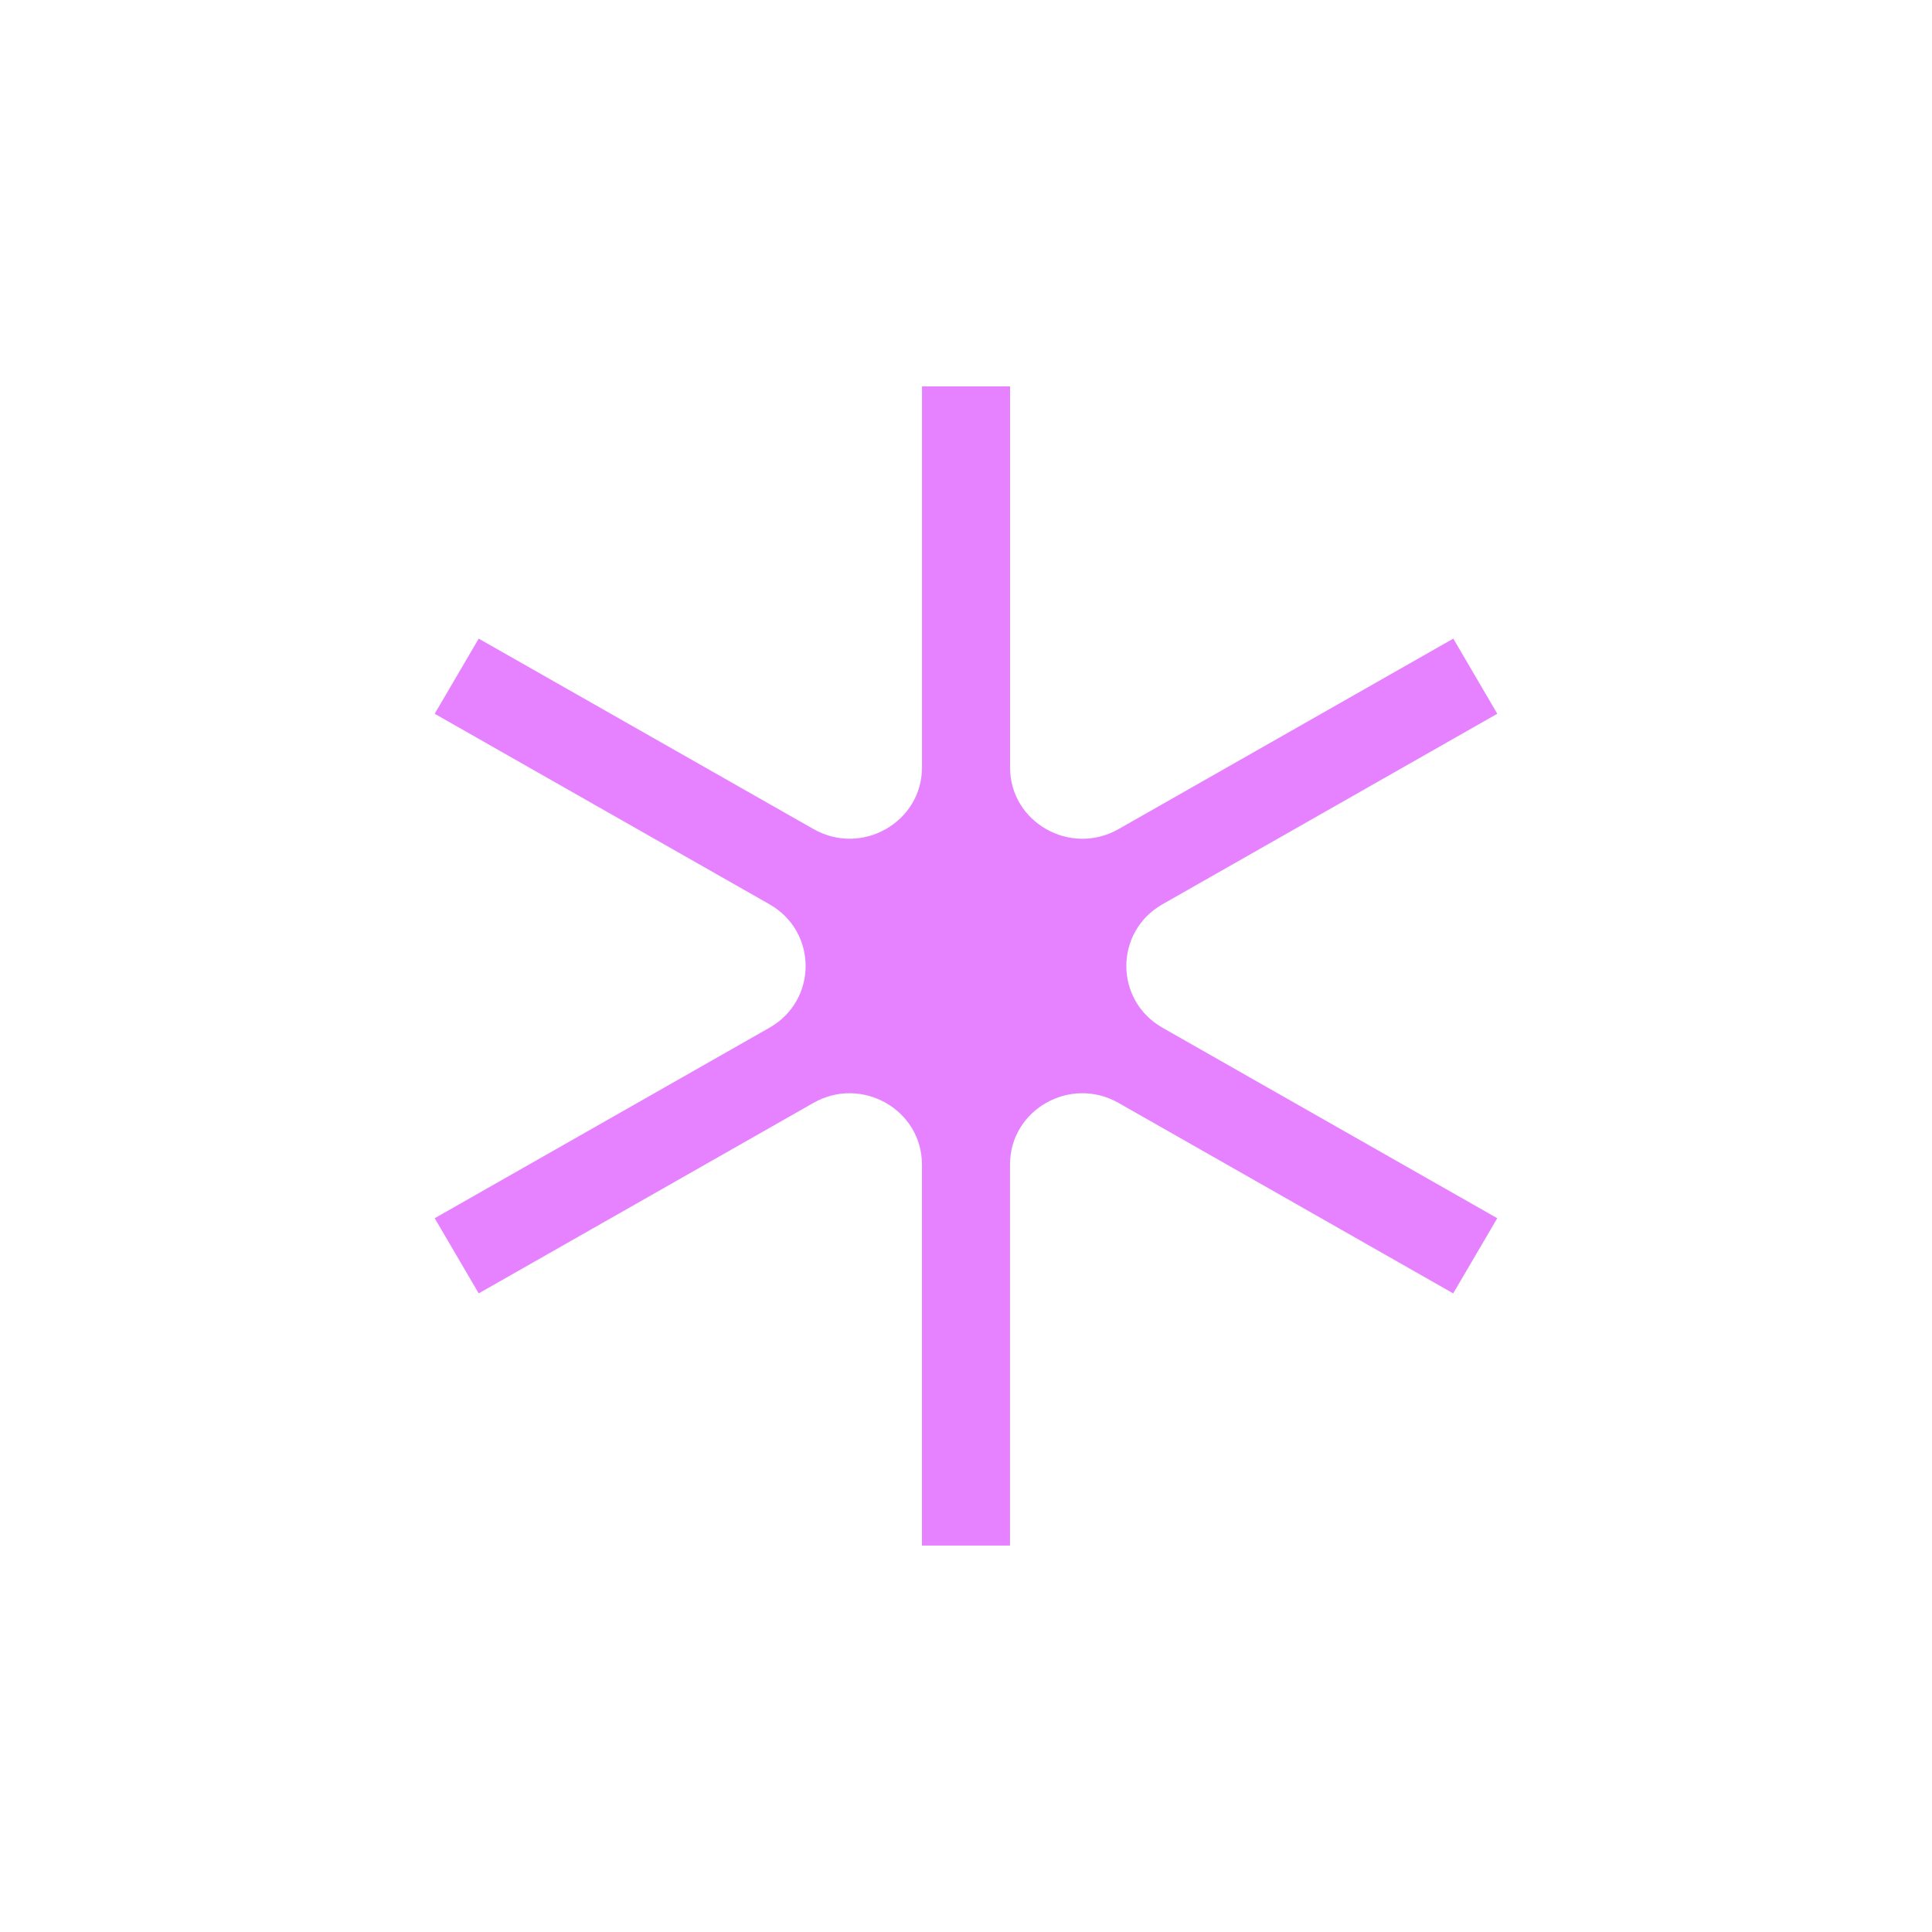 <svg width="40" height="40" viewBox="0 0 40 40" fill="none" xmlns="http://www.w3.org/2000/svg">
<path d="M31 14.778L30.089 13.222L23.158 17.166C22.159 17.734 20.912 17.024 20.912 15.889V8H19.089V15.887C19.089 17.024 17.842 17.733 16.843 17.165L9.911 13.222L9 14.778L15.931 18.722C16.929 19.29 16.929 20.71 15.931 21.278L9 25.222L9.911 26.778L16.842 22.834C17.841 22.266 19.088 22.976 19.088 24.111V31.999H20.911V24.111C20.911 22.975 22.158 22.266 23.157 22.834L30.087 26.778L30.999 25.222L24.068 21.278C23.07 20.71 23.07 19.29 24.068 18.722L30.999 14.778H31Z" fill="#E682FF"/>
</svg>
